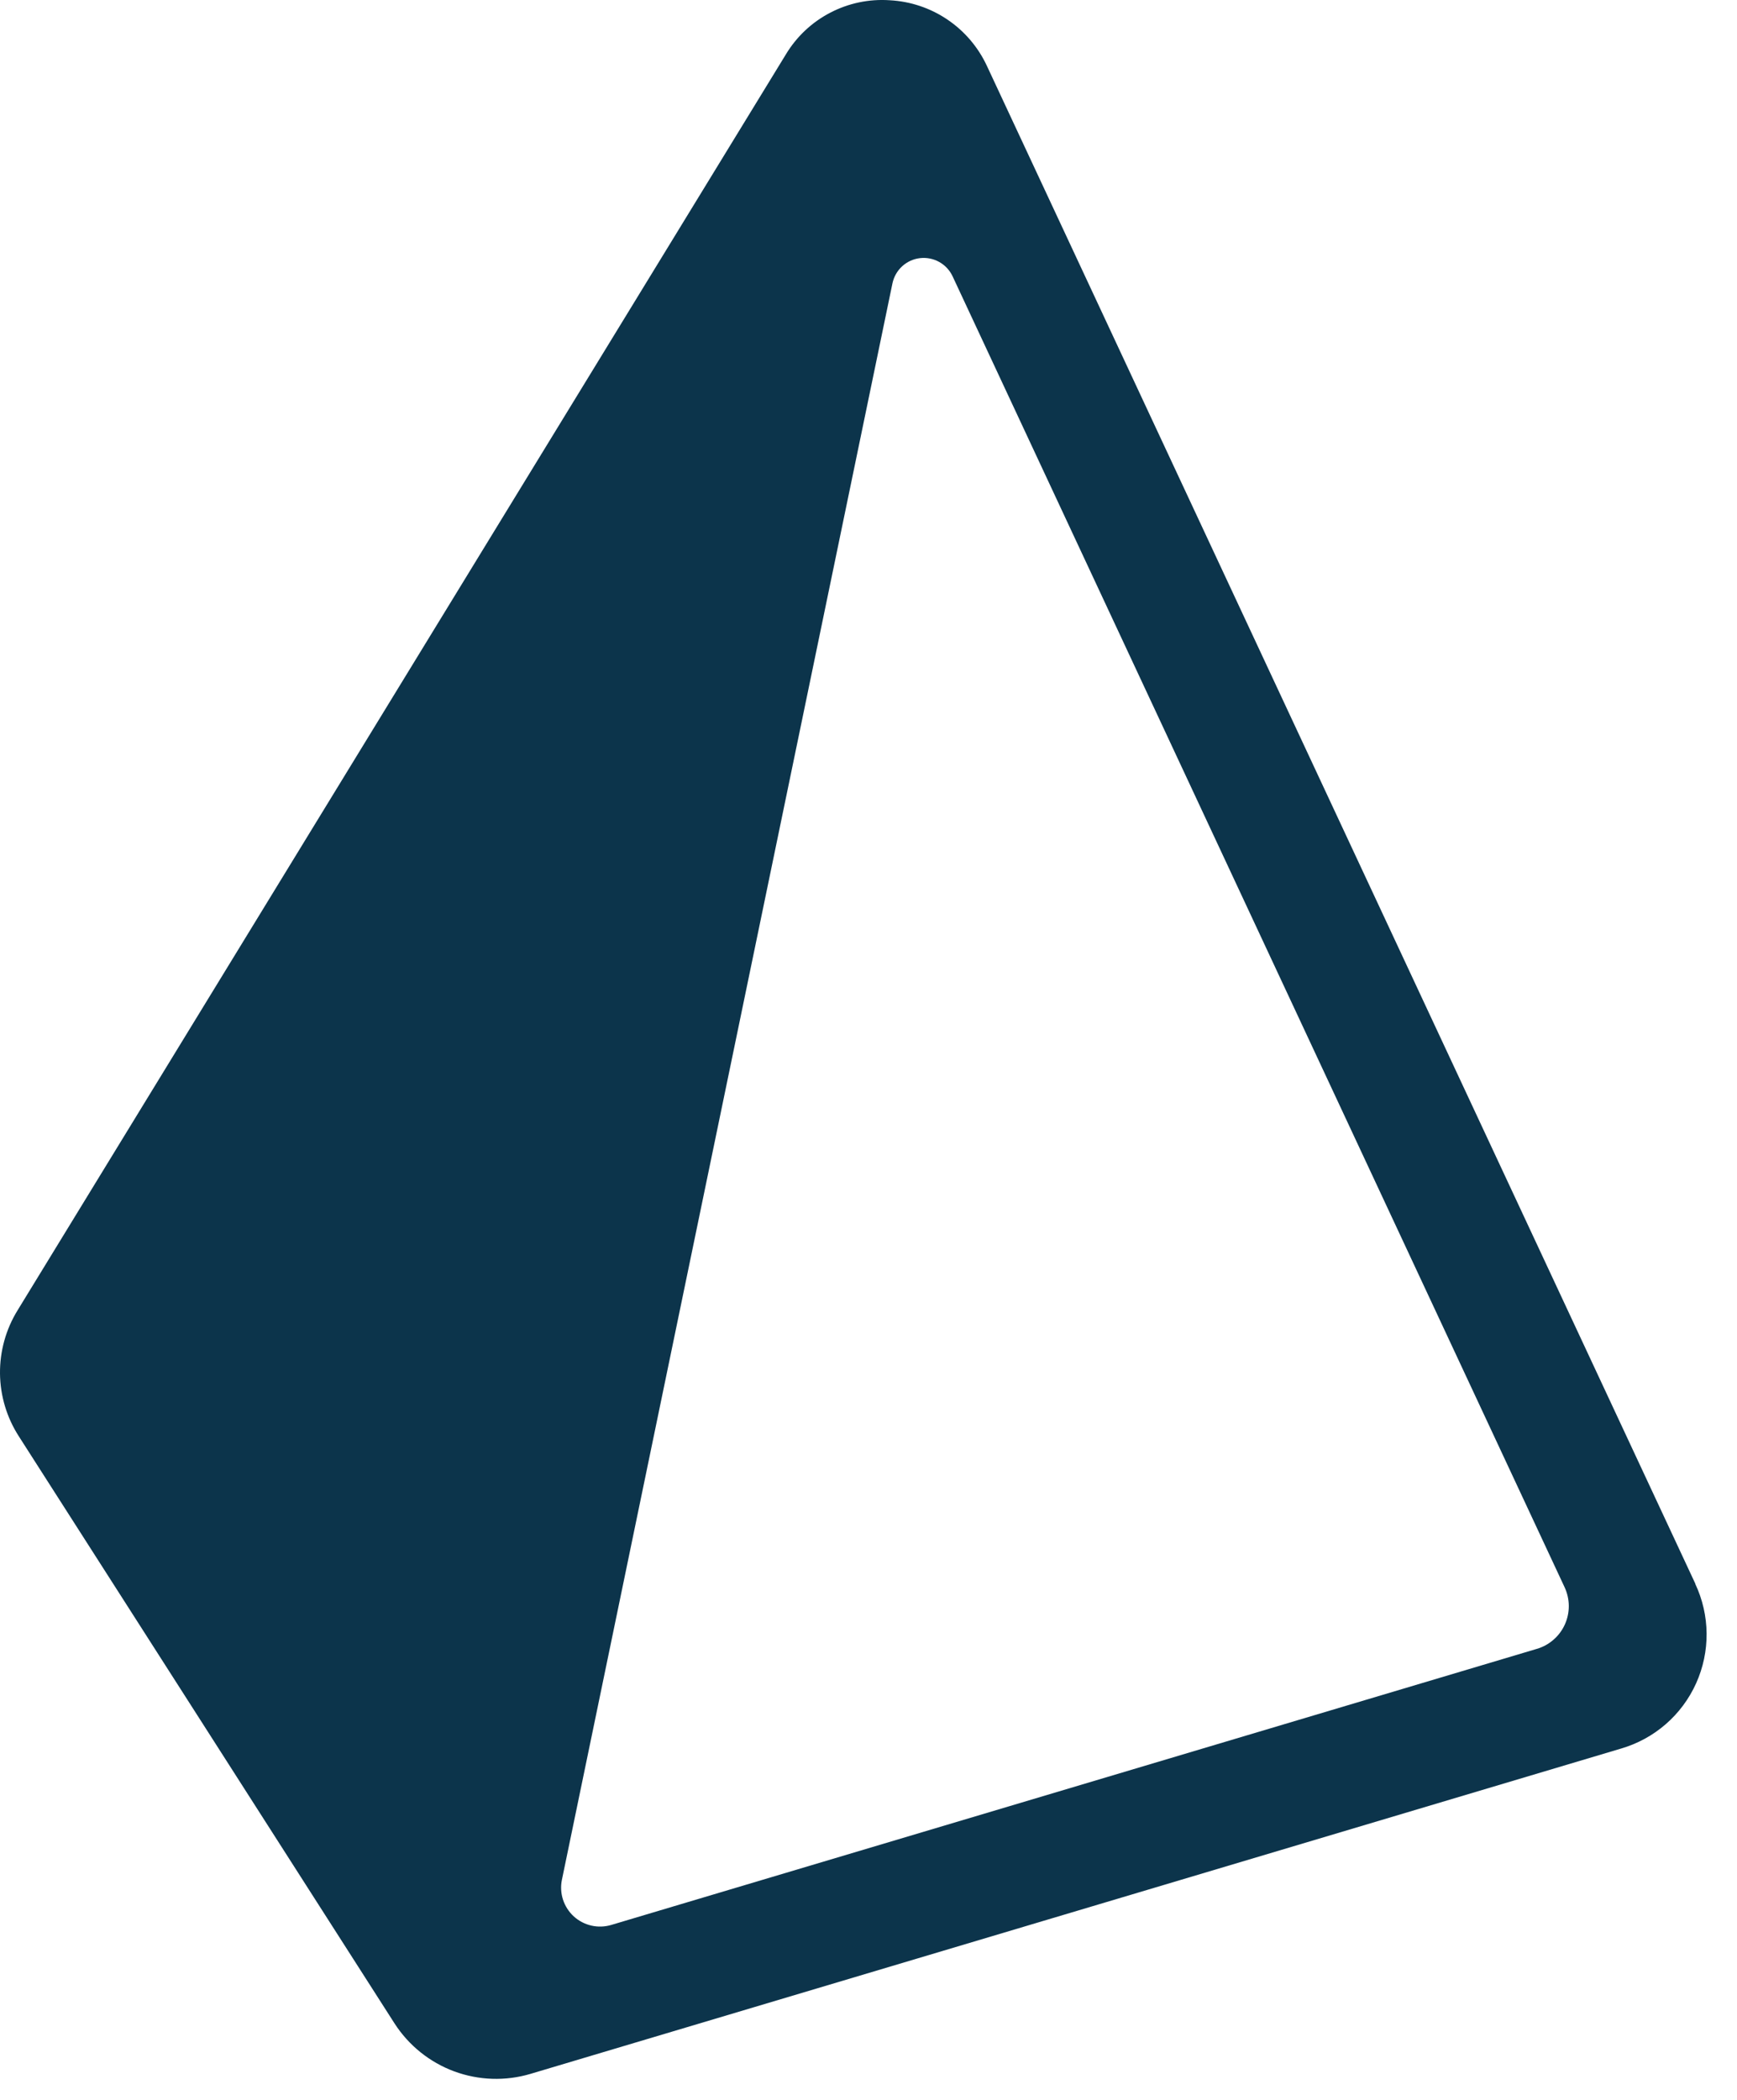 <svg width="48" height="58" viewBox="0 0 48 58" fill="none" xmlns="http://www.w3.org/2000/svg">
<path fill-rule="evenodd" clip-rule="evenodd" d="M42.464 45.544L16.895 53.167C16.716 53.221 16.527 53.228 16.346 53.187C16.164 53.146 15.996 53.059 15.858 52.934C15.72 52.809 15.618 52.65 15.559 52.473C15.501 52.296 15.49 52.107 15.527 51.925L24.663 7.821C24.702 7.641 24.796 7.477 24.932 7.353C25.069 7.229 25.24 7.151 25.423 7.13C25.606 7.109 25.791 7.145 25.953 7.235C26.114 7.324 26.243 7.462 26.322 7.628L43.235 43.839C43.31 43.999 43.35 44.175 43.352 44.353C43.353 44.531 43.316 44.707 43.243 44.869C43.169 45.032 43.062 45.176 42.927 45.292C42.793 45.409 42.635 45.495 42.464 45.544ZM46.849 43.744L27.271 1.818C27.03 1.301 26.653 0.859 26.18 0.54C25.708 0.221 25.157 0.037 24.587 0.007C24.017 -0.032 23.448 0.087 22.942 0.351C22.435 0.614 22.011 1.013 21.717 1.502L0.486 36.191C0.162 36.716 -0.006 37.322 0 37.939C0.007 38.556 0.188 39.158 0.523 39.676L10.905 55.892C11.297 56.498 11.874 56.961 12.55 57.212C13.227 57.462 13.966 57.487 14.658 57.282L44.797 48.296C45.252 48.163 45.673 47.934 46.031 47.623C46.389 47.312 46.675 46.927 46.87 46.495C47.065 46.062 47.164 45.593 47.16 45.119C47.156 44.645 47.049 44.177 46.847 43.748L46.849 43.744Z" fill="#0C344B"/>
</svg>
